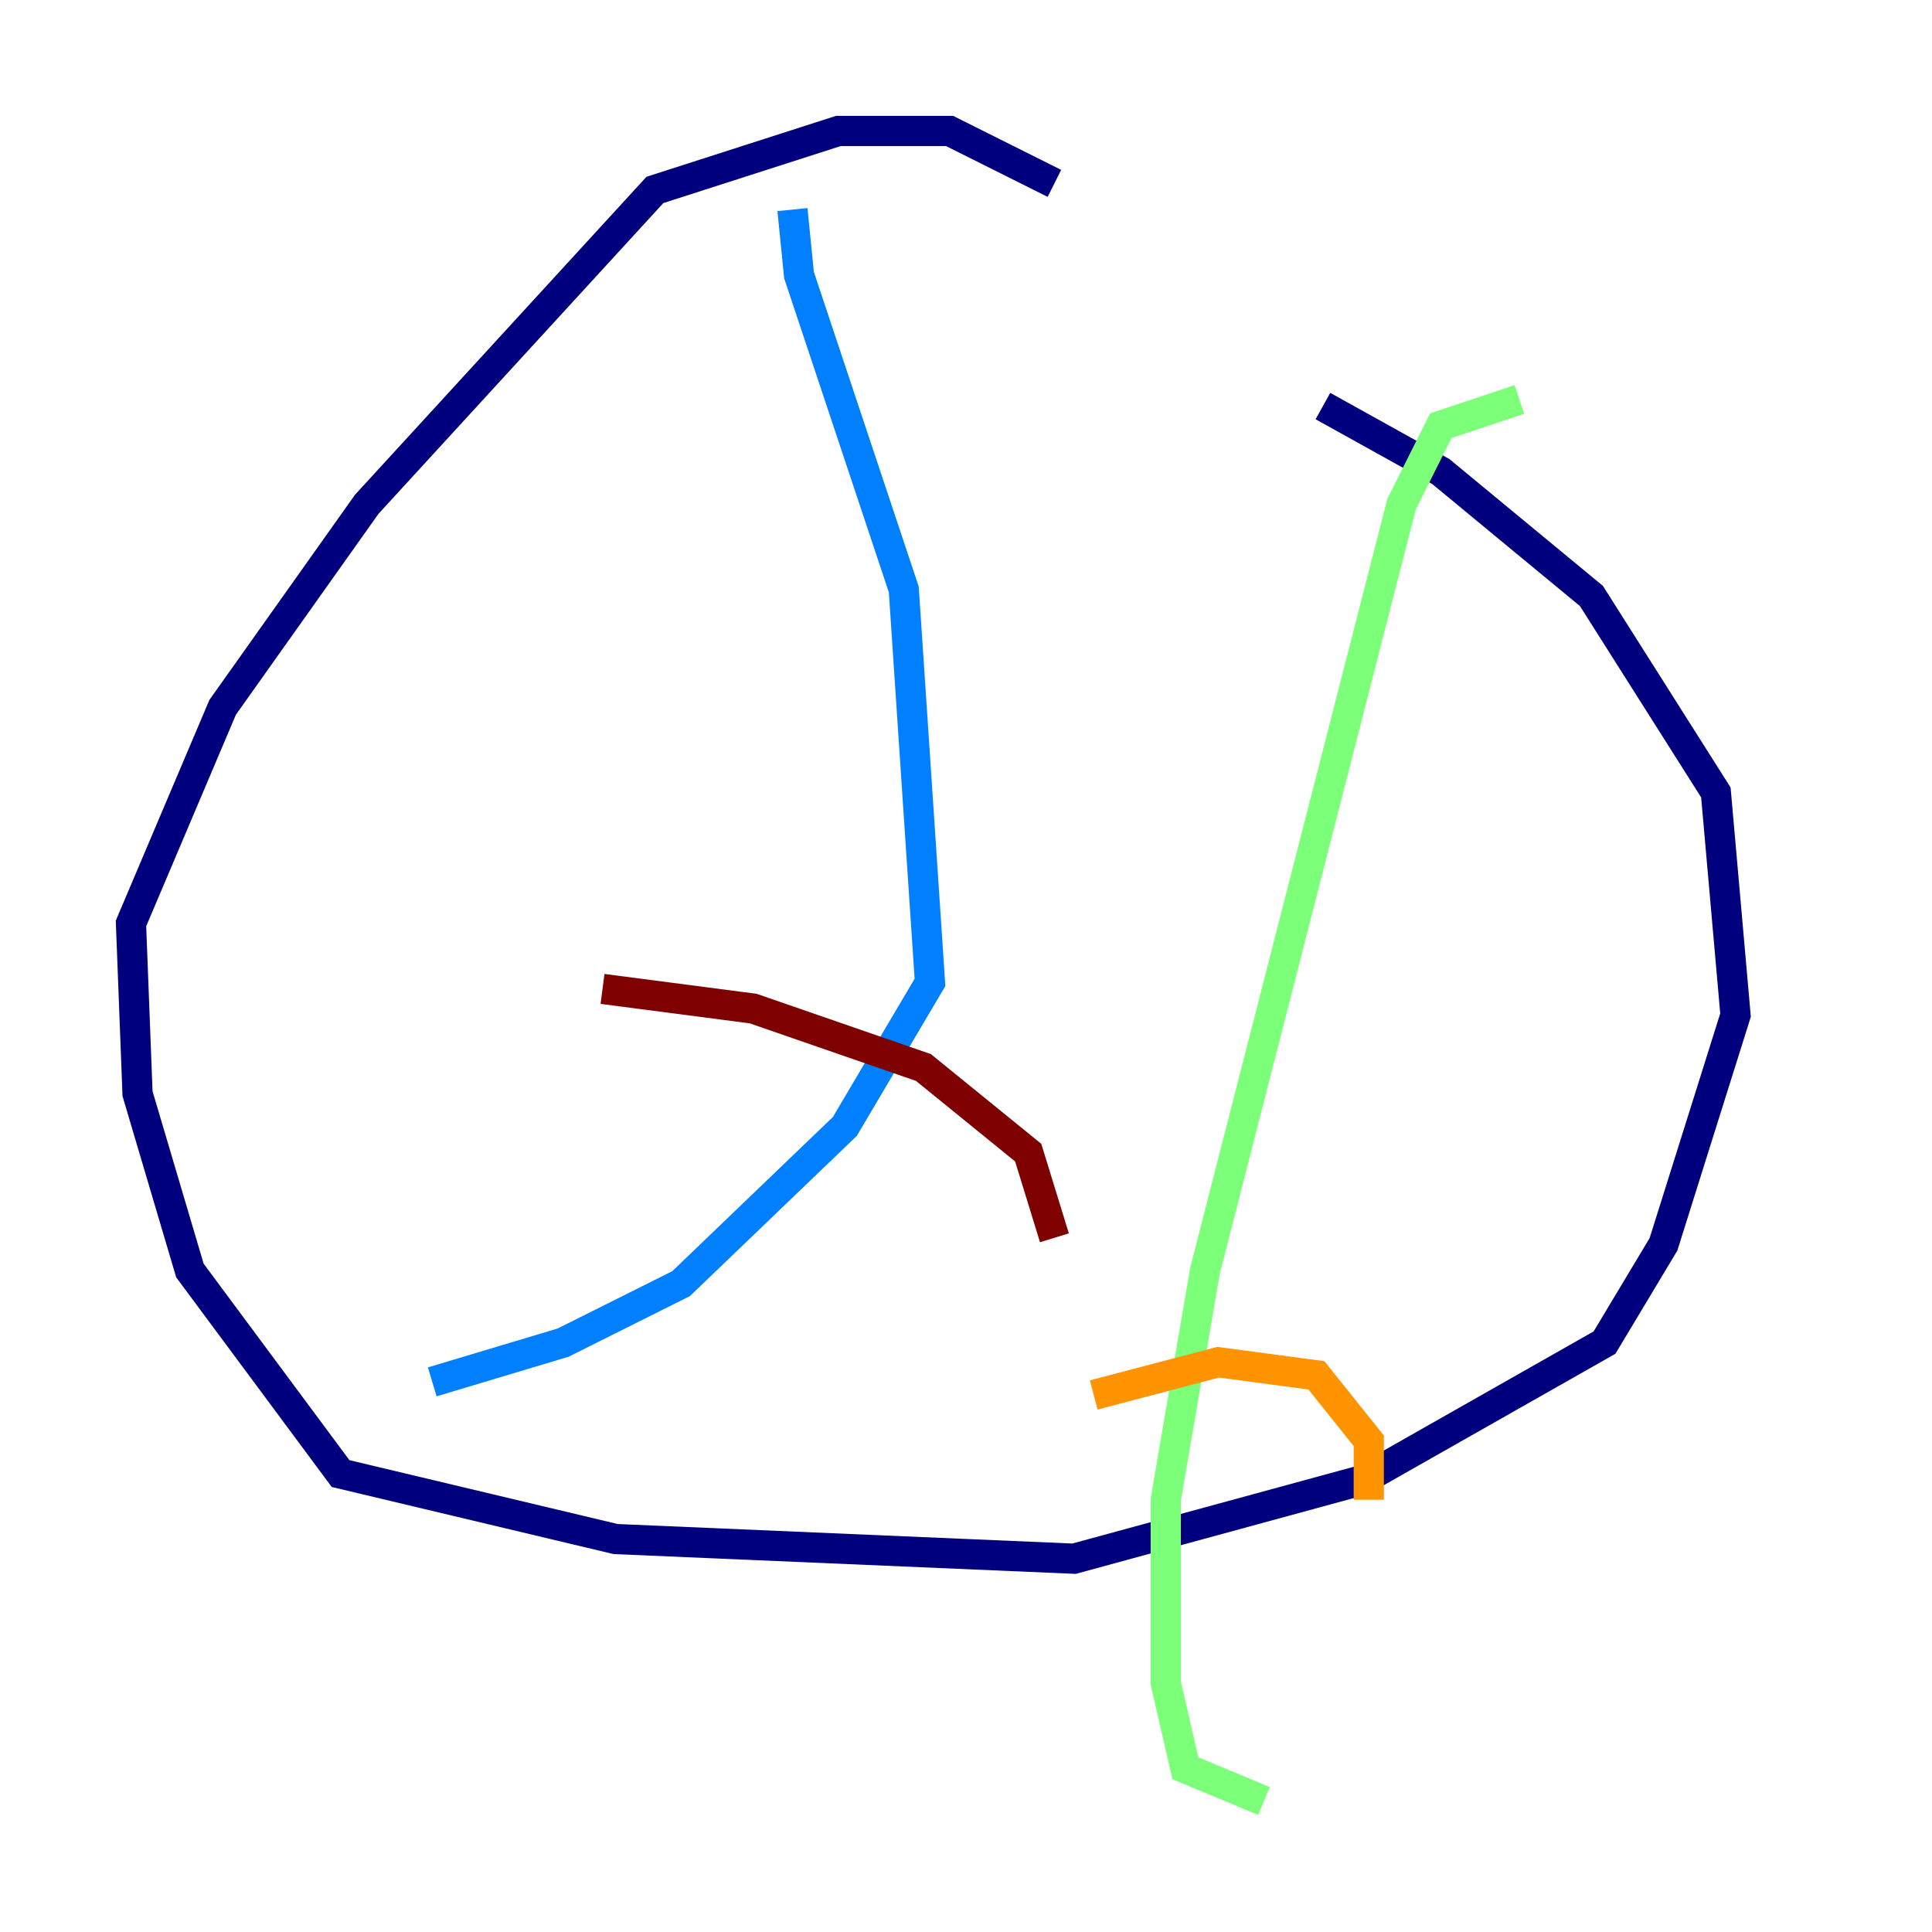 <?xml version="1.0" encoding="utf-8" ?>
<svg baseProfile="tiny" height="128" version="1.2" viewBox="0,0,128,128" width="128" xmlns="http://www.w3.org/2000/svg" xmlns:ev="http://www.w3.org/2001/xml-events" xmlns:xlink="http://www.w3.org/1999/xlink"><defs /><polyline fill="none" points="69.858,12.149 62.915,8.678 55.539,8.678 43.39,12.583 24.298,33.41 14.752,46.861 8.678,61.18 9.112,72.461 12.583,84.176 22.563,97.627 40.786,101.966 71.159,103.268 90.251,98.061 106.305,88.949 110.21,82.441 114.983,67.254 113.681,52.502 105.437,39.485 95.458,31.241 87.647,26.902" stroke="#00007f" stroke-width="2" /><polyline fill="none" points="52.502,13.885 52.936,18.224 59.878,39.051 61.614,65.085 55.973,74.63 45.125,85.044 37.315,88.949 28.637,91.552" stroke="#0080ff" stroke-width="2" /><polyline fill="none" points="100.664,26.468 95.458,28.203 92.854,33.41 79.837,84.176 77.234,99.363 77.234,111.512 78.536,117.153 83.742,119.322" stroke="#7cff79" stroke-width="2" /><polyline fill="none" points="72.461,92.42 80.705,90.251 87.214,91.119 90.685,95.458 90.685,99.363" stroke="#ff9400" stroke-width="2" /><polyline fill="none" points="39.919,65.519 49.898,66.82 61.18,70.725 68.122,76.366 69.858,82.007" stroke="#7f0000" stroke-width="2" /></svg>